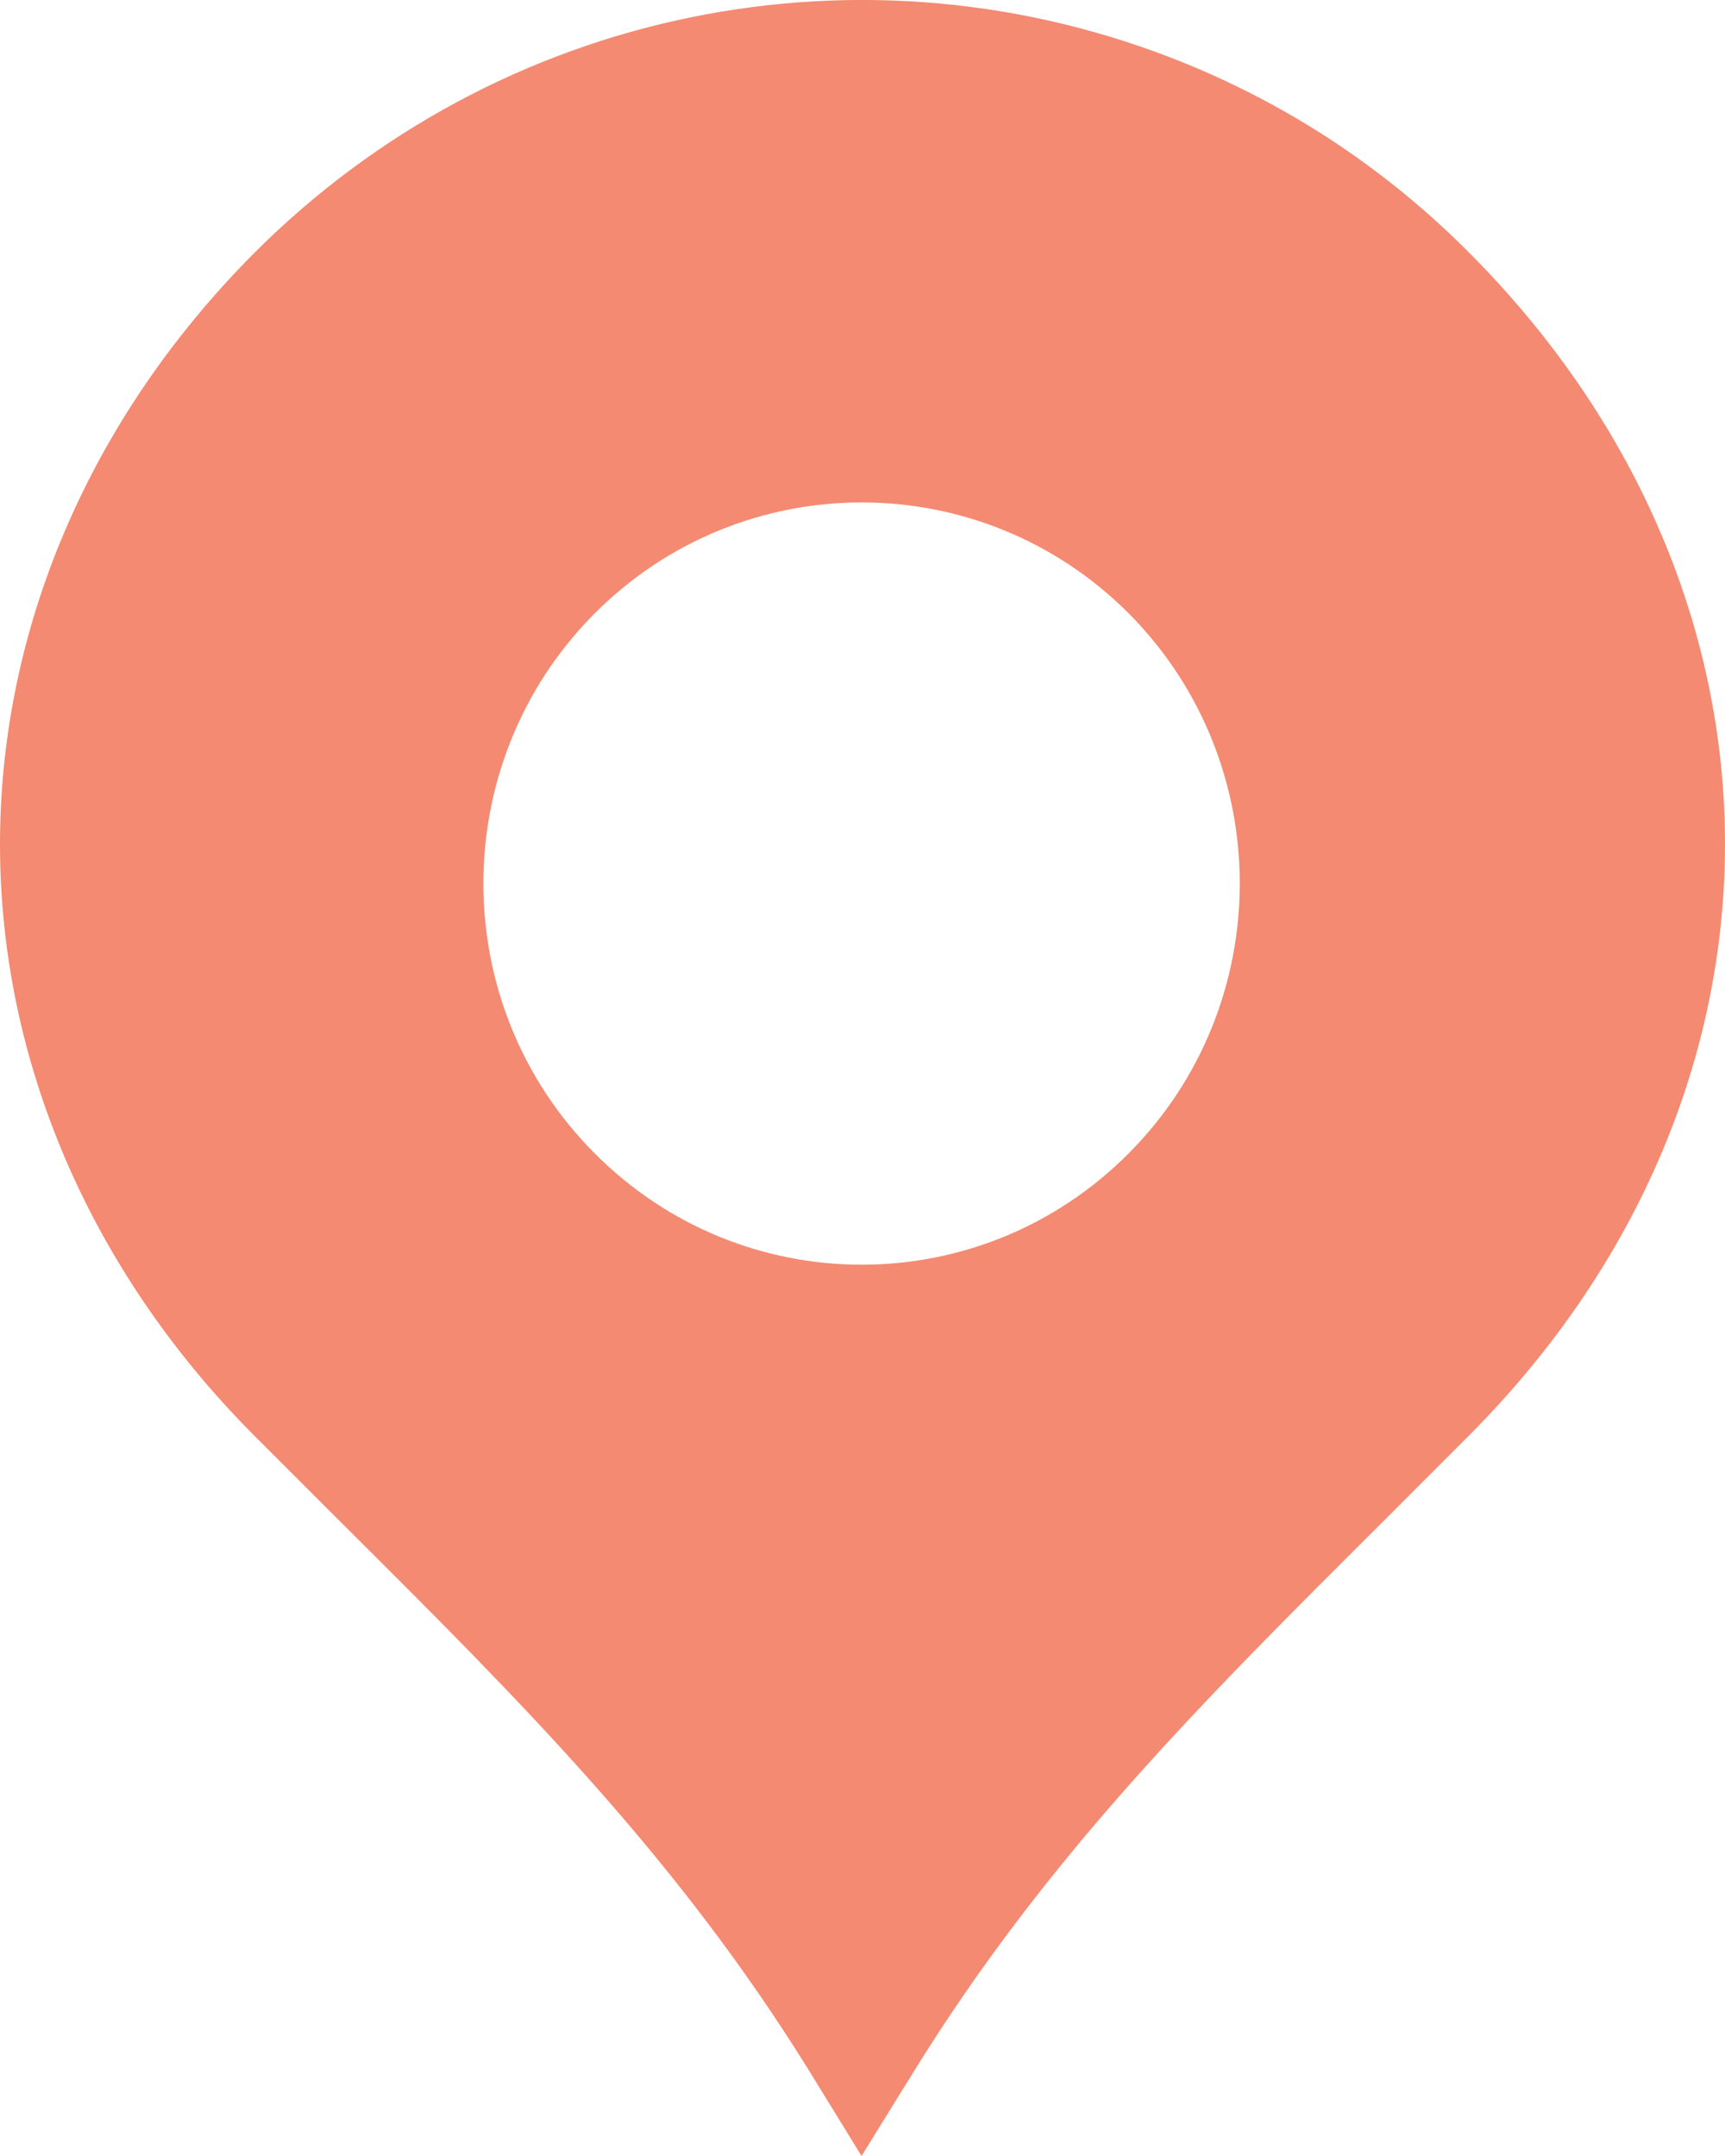 <svg width="16" height="20" viewBox="0 0 16 20" fill="none" xmlns="http://www.w3.org/2000/svg">
<path d="M13.642 2.359C12.883 1.592 11.995 0.998 11.004 0.592C8.019 -0.627 4.619 0.071 2.343 2.362C0.833 3.886 0 5.827 0 7.833C0 9.837 0.833 11.78 2.343 13.302L3.173 14.132C4.84 15.792 6.278 17.226 7.511 19.219L7.991 20L8.474 19.219C9.707 17.226 11.145 15.792 12.809 14.134L13.642 13.3C16.786 10.13 16.786 5.529 13.642 2.359ZM10.474 10.694C9.103 12.078 6.882 12.078 5.511 10.694C4.141 9.316 4.141 7.076 5.511 5.695C6.882 4.316 9.103 4.316 10.474 5.695C11.841 7.076 11.841 9.315 10.474 10.694Z" fill="#F48A71"/>
</svg>
